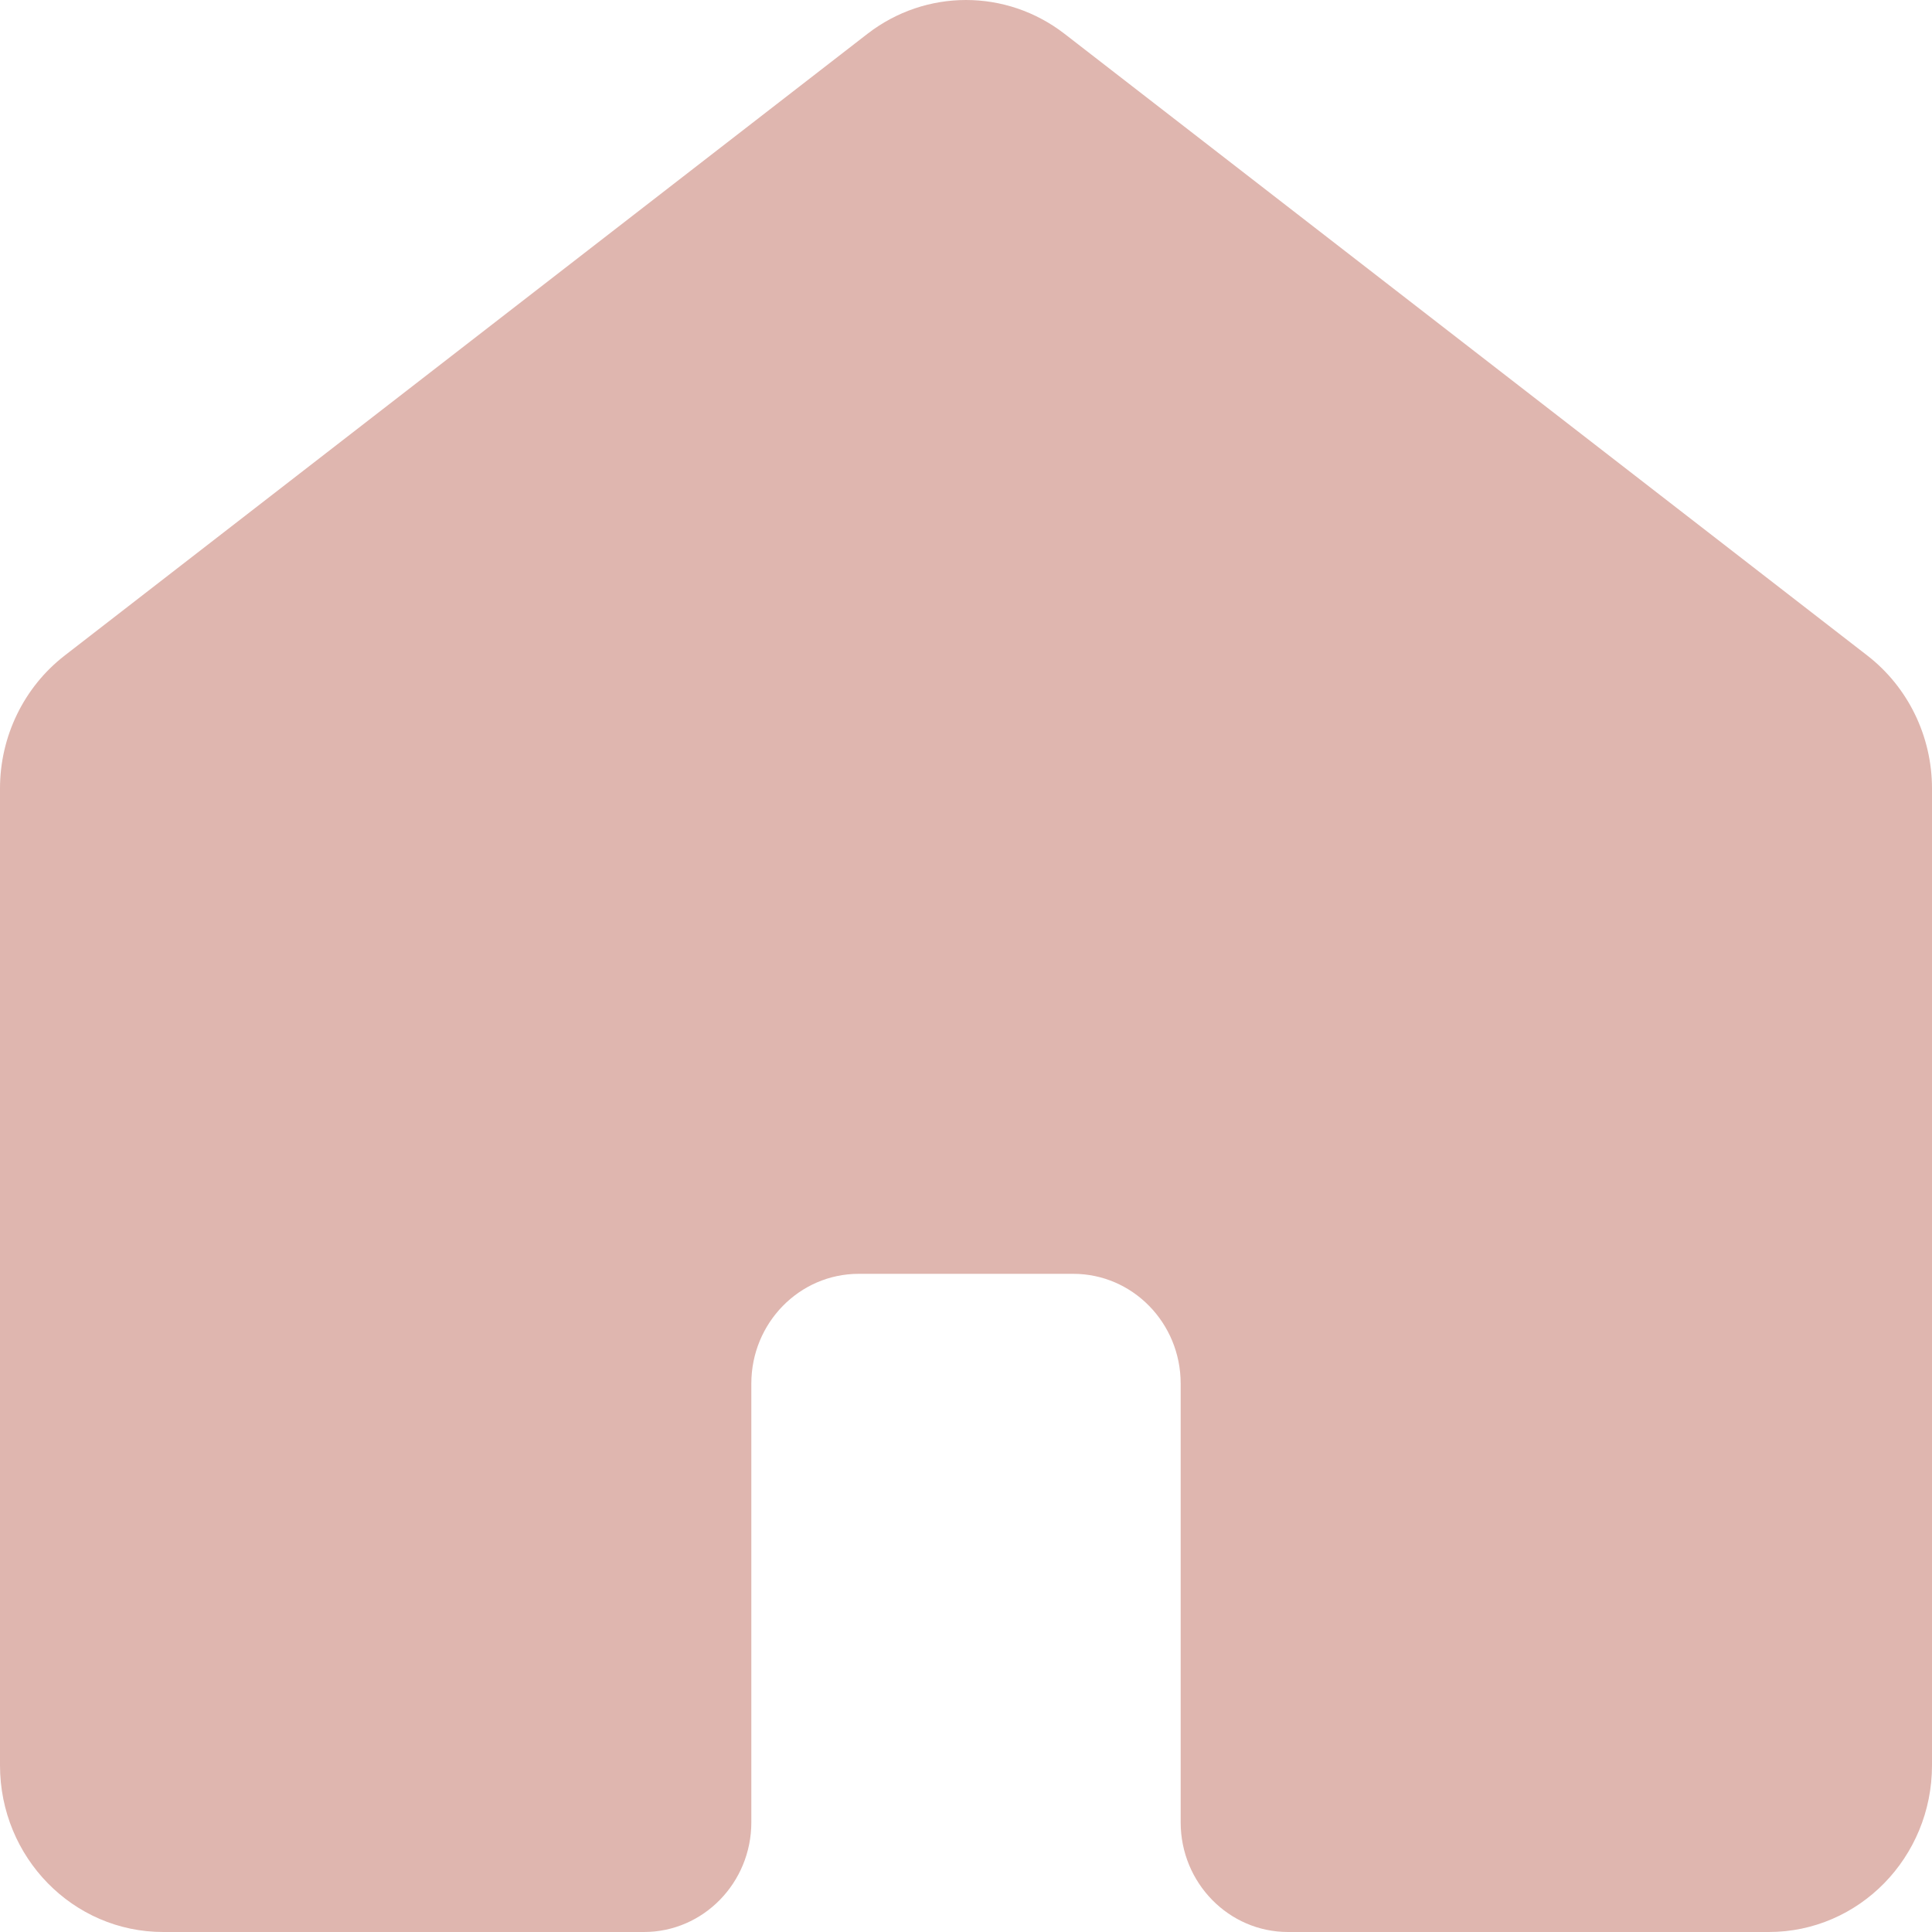 <svg width="18" height="18" viewBox="0 0 18 18" fill="none" xmlns="http://www.w3.org/2000/svg">
<path fill-rule="evenodd" clip-rule="evenodd" d="M0 16.447V7.346C0 6.86 0.223 6.402 0.602 6.108L8.082 0.315C8.625 -0.105 9.375 -0.105 9.918 0.315L17.398 6.108C17.777 6.402 18 6.86 18 7.346V16.447C18 17.305 17.32 18 16.48 18H12C11.448 18 11 17.542 11 16.978V12.89C11 12.326 10.552 11.868 10 11.868H8C7.448 11.868 7 12.326 7 12.89V16.978C7 17.542 6.552 18 6 18H1.52C0.68 18 0 17.305 0 16.447Z" fill="#DFB6AF"/>
</svg>
